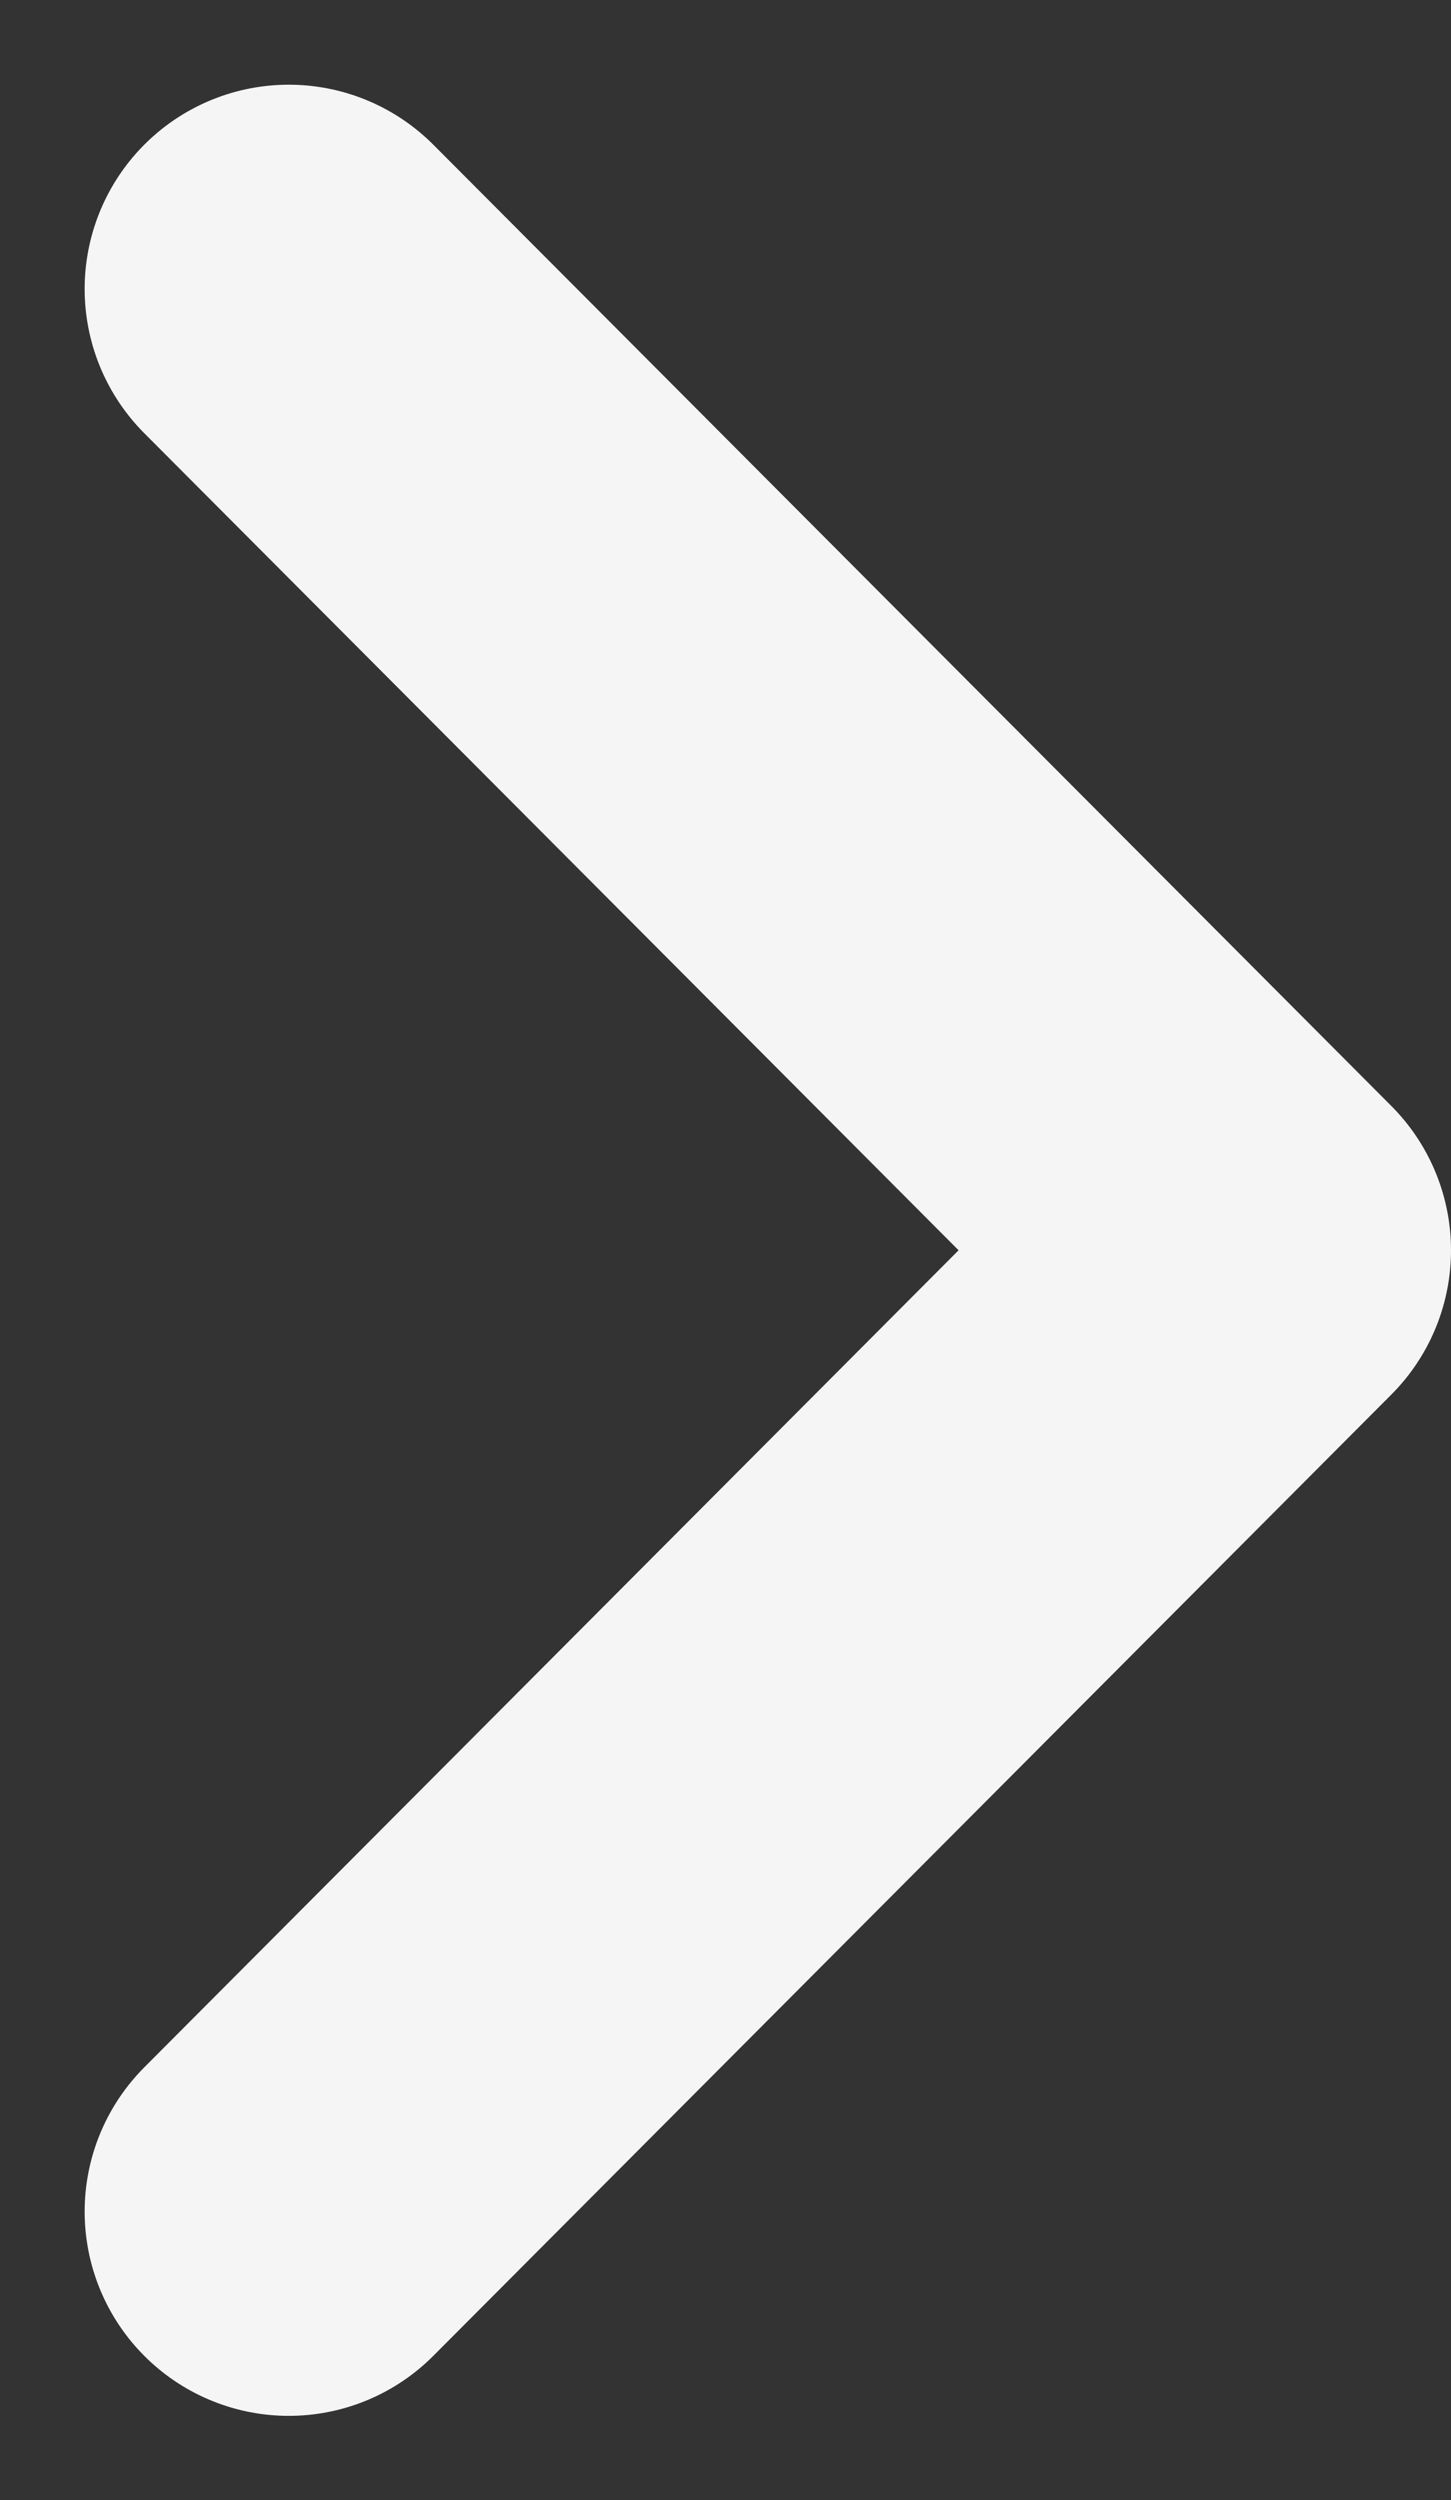 <svg xmlns="http://www.w3.org/2000/svg" width="5.331" height="9.181"><rect width="100%" height="100%" fill="#333333" stroke="none"/><path d="m1.061 8.121 3.52-3.53-3.52-3.53" fill="none" stroke="#f5f5f5" stroke-linecap="round" stroke-linejoin="round" stroke-width="1.5"/></svg>